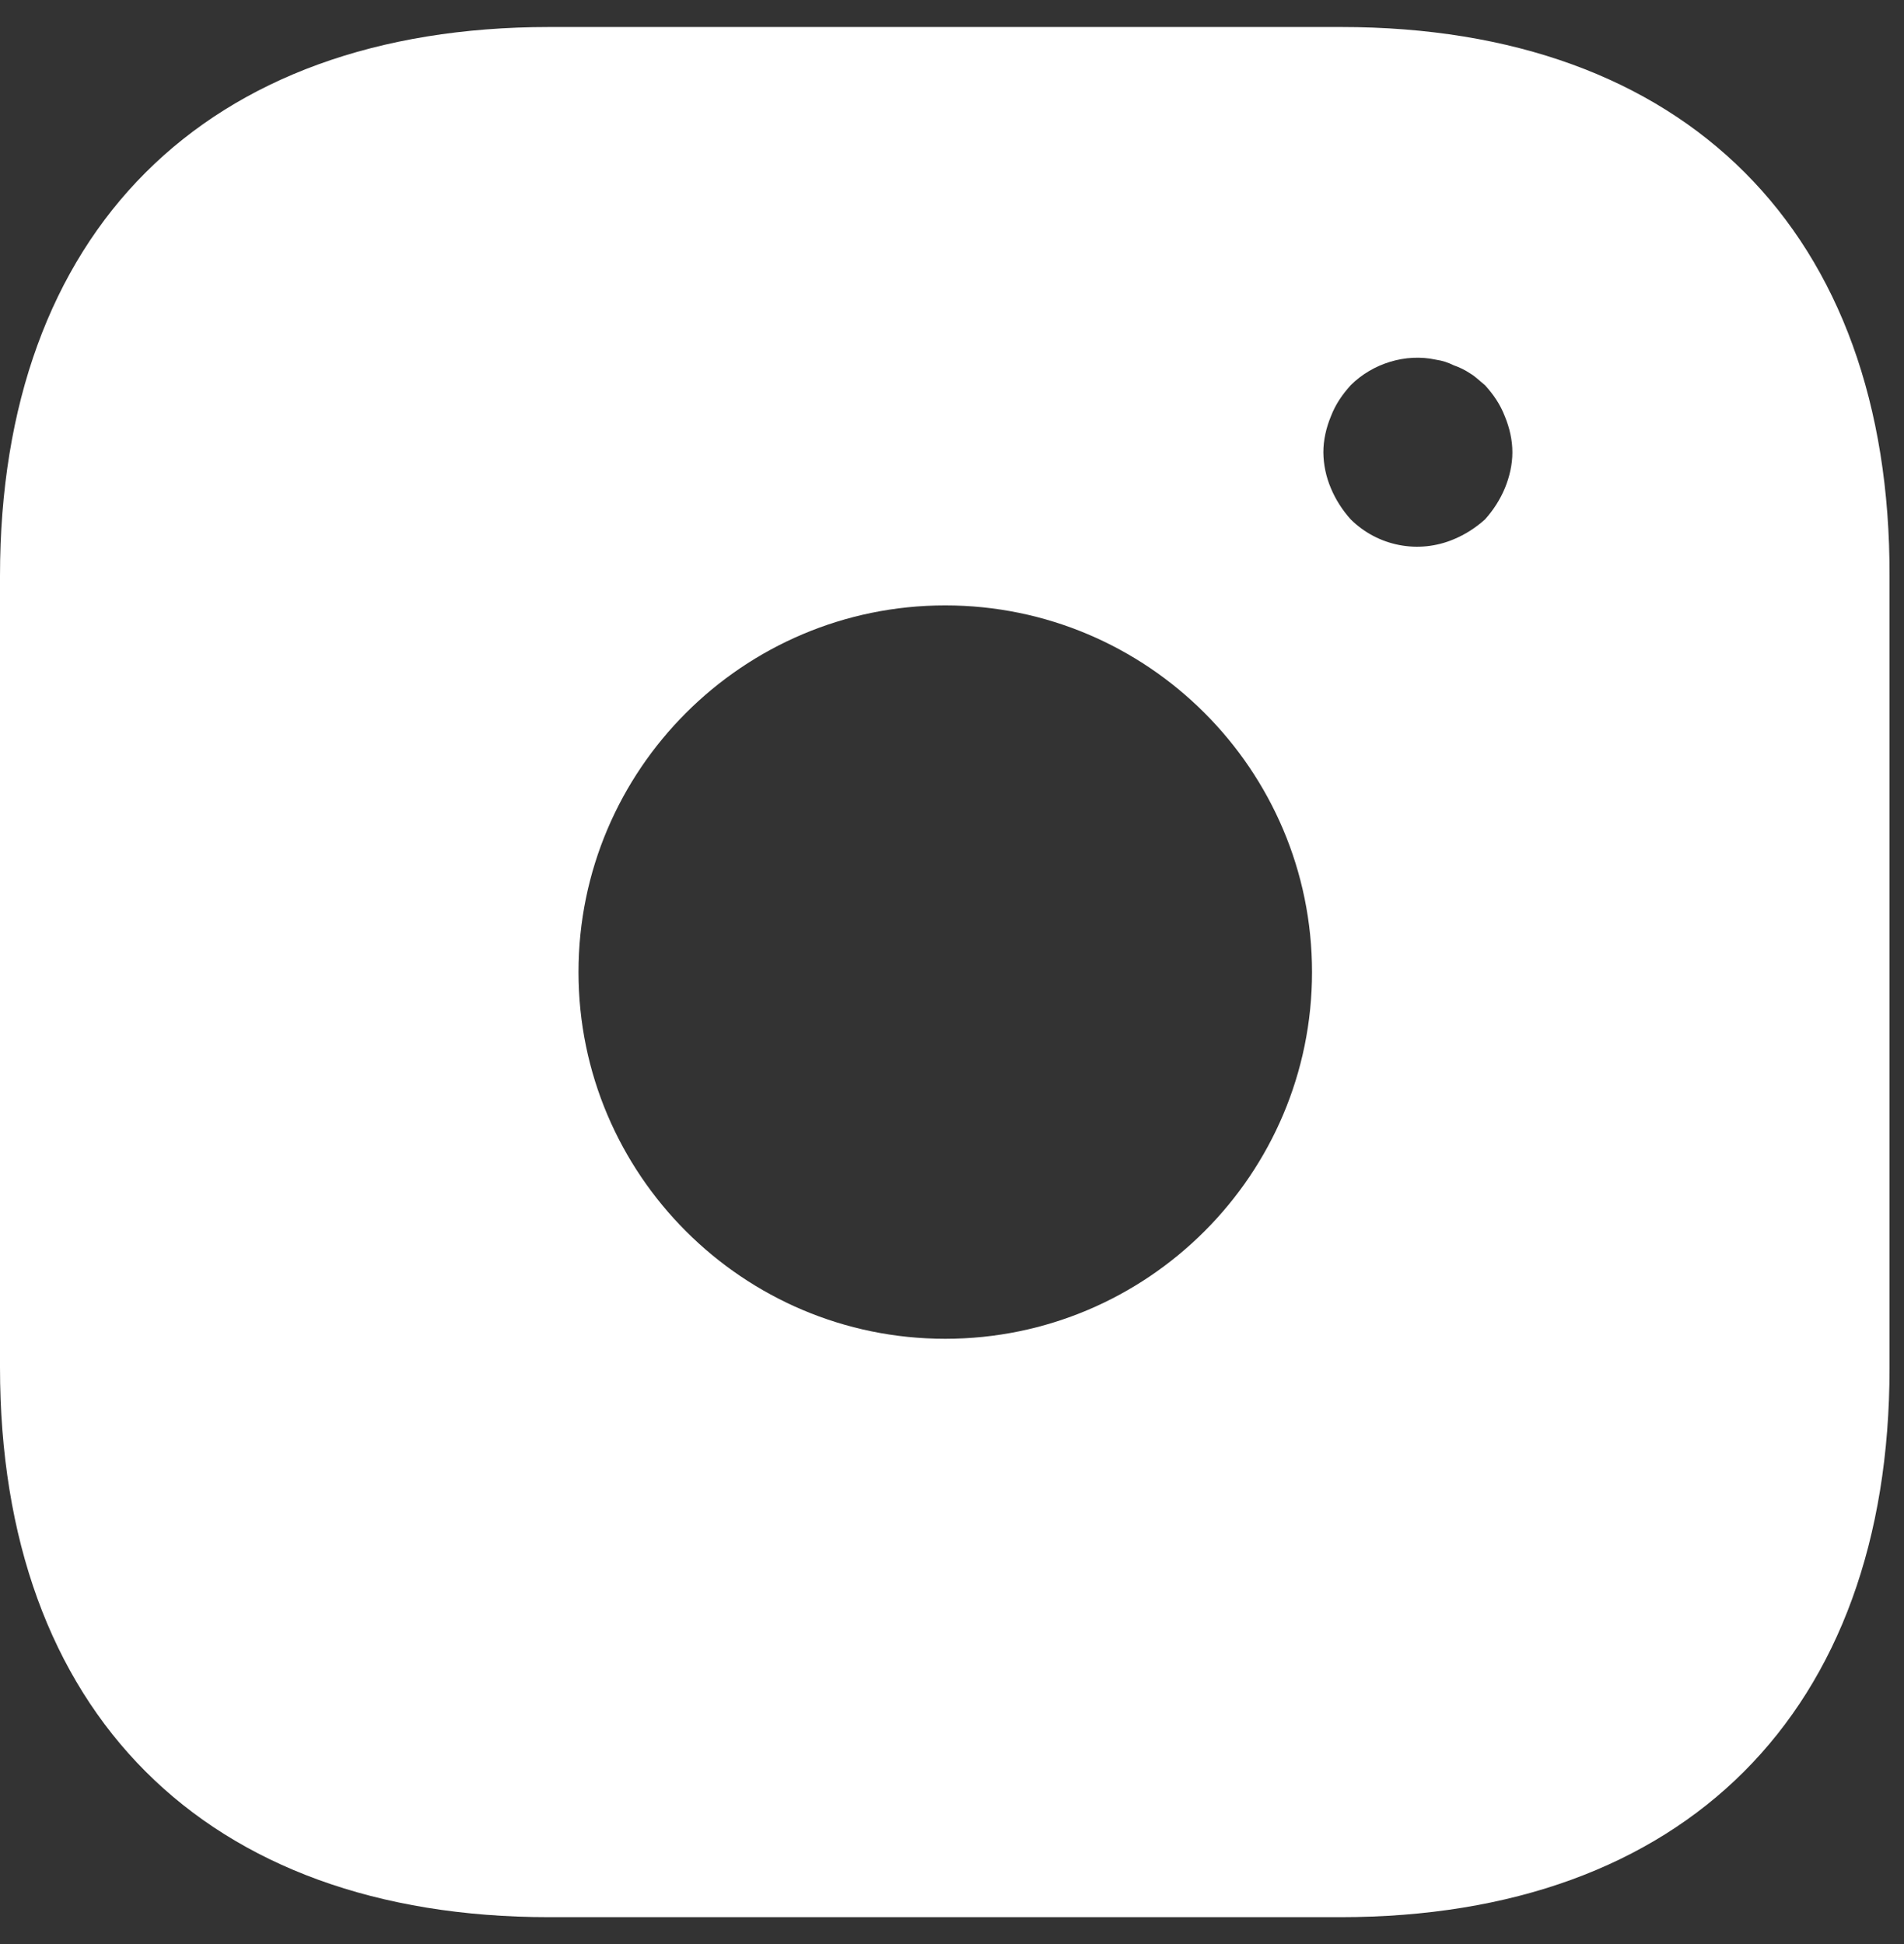 <svg width="47" height="48" viewBox="0 0 47 48" fill="none" xmlns="http://www.w3.org/2000/svg">
<rect x="0" y="0" width="47" height="48" fill="#333333" stroke="none"/>
<path d="M33.11 0.667H13.557C5.063 0.667 0 5.73 0 14.224V33.754C0 42.27 5.063 47.334 13.557 47.334H33.087C41.58 47.334 46.643 42.27 46.643 33.777V14.224C46.667 5.73 41.603 0.667 33.11 0.667ZM23.333 33.054C18.34 33.054 14.28 28.994 14.28 24C14.28 19.007 18.34 14.947 23.333 14.947C28.327 14.947 32.387 19.007 32.387 24C32.387 28.994 28.327 33.054 23.333 33.054ZM37.147 12.054C37.03 12.334 36.867 12.59 36.657 12.824C36.423 13.034 36.167 13.197 35.887 13.314C35.462 13.494 34.993 13.544 34.54 13.456C34.087 13.369 33.671 13.149 33.343 12.824C33.133 12.59 32.97 12.334 32.853 12.054C32.733 11.773 32.67 11.472 32.667 11.167C32.667 10.864 32.737 10.56 32.853 10.28C32.97 9.977 33.133 9.744 33.343 9.51C33.88 8.974 34.697 8.717 35.443 8.88C35.607 8.904 35.747 8.95 35.887 9.02C36.027 9.067 36.167 9.137 36.307 9.23C36.423 9.3 36.54 9.417 36.657 9.51C36.867 9.744 37.03 9.977 37.147 10.28C37.263 10.56 37.333 10.864 37.333 11.167C37.333 11.47 37.263 11.774 37.147 12.054Z" fill="white"/>
</svg>
